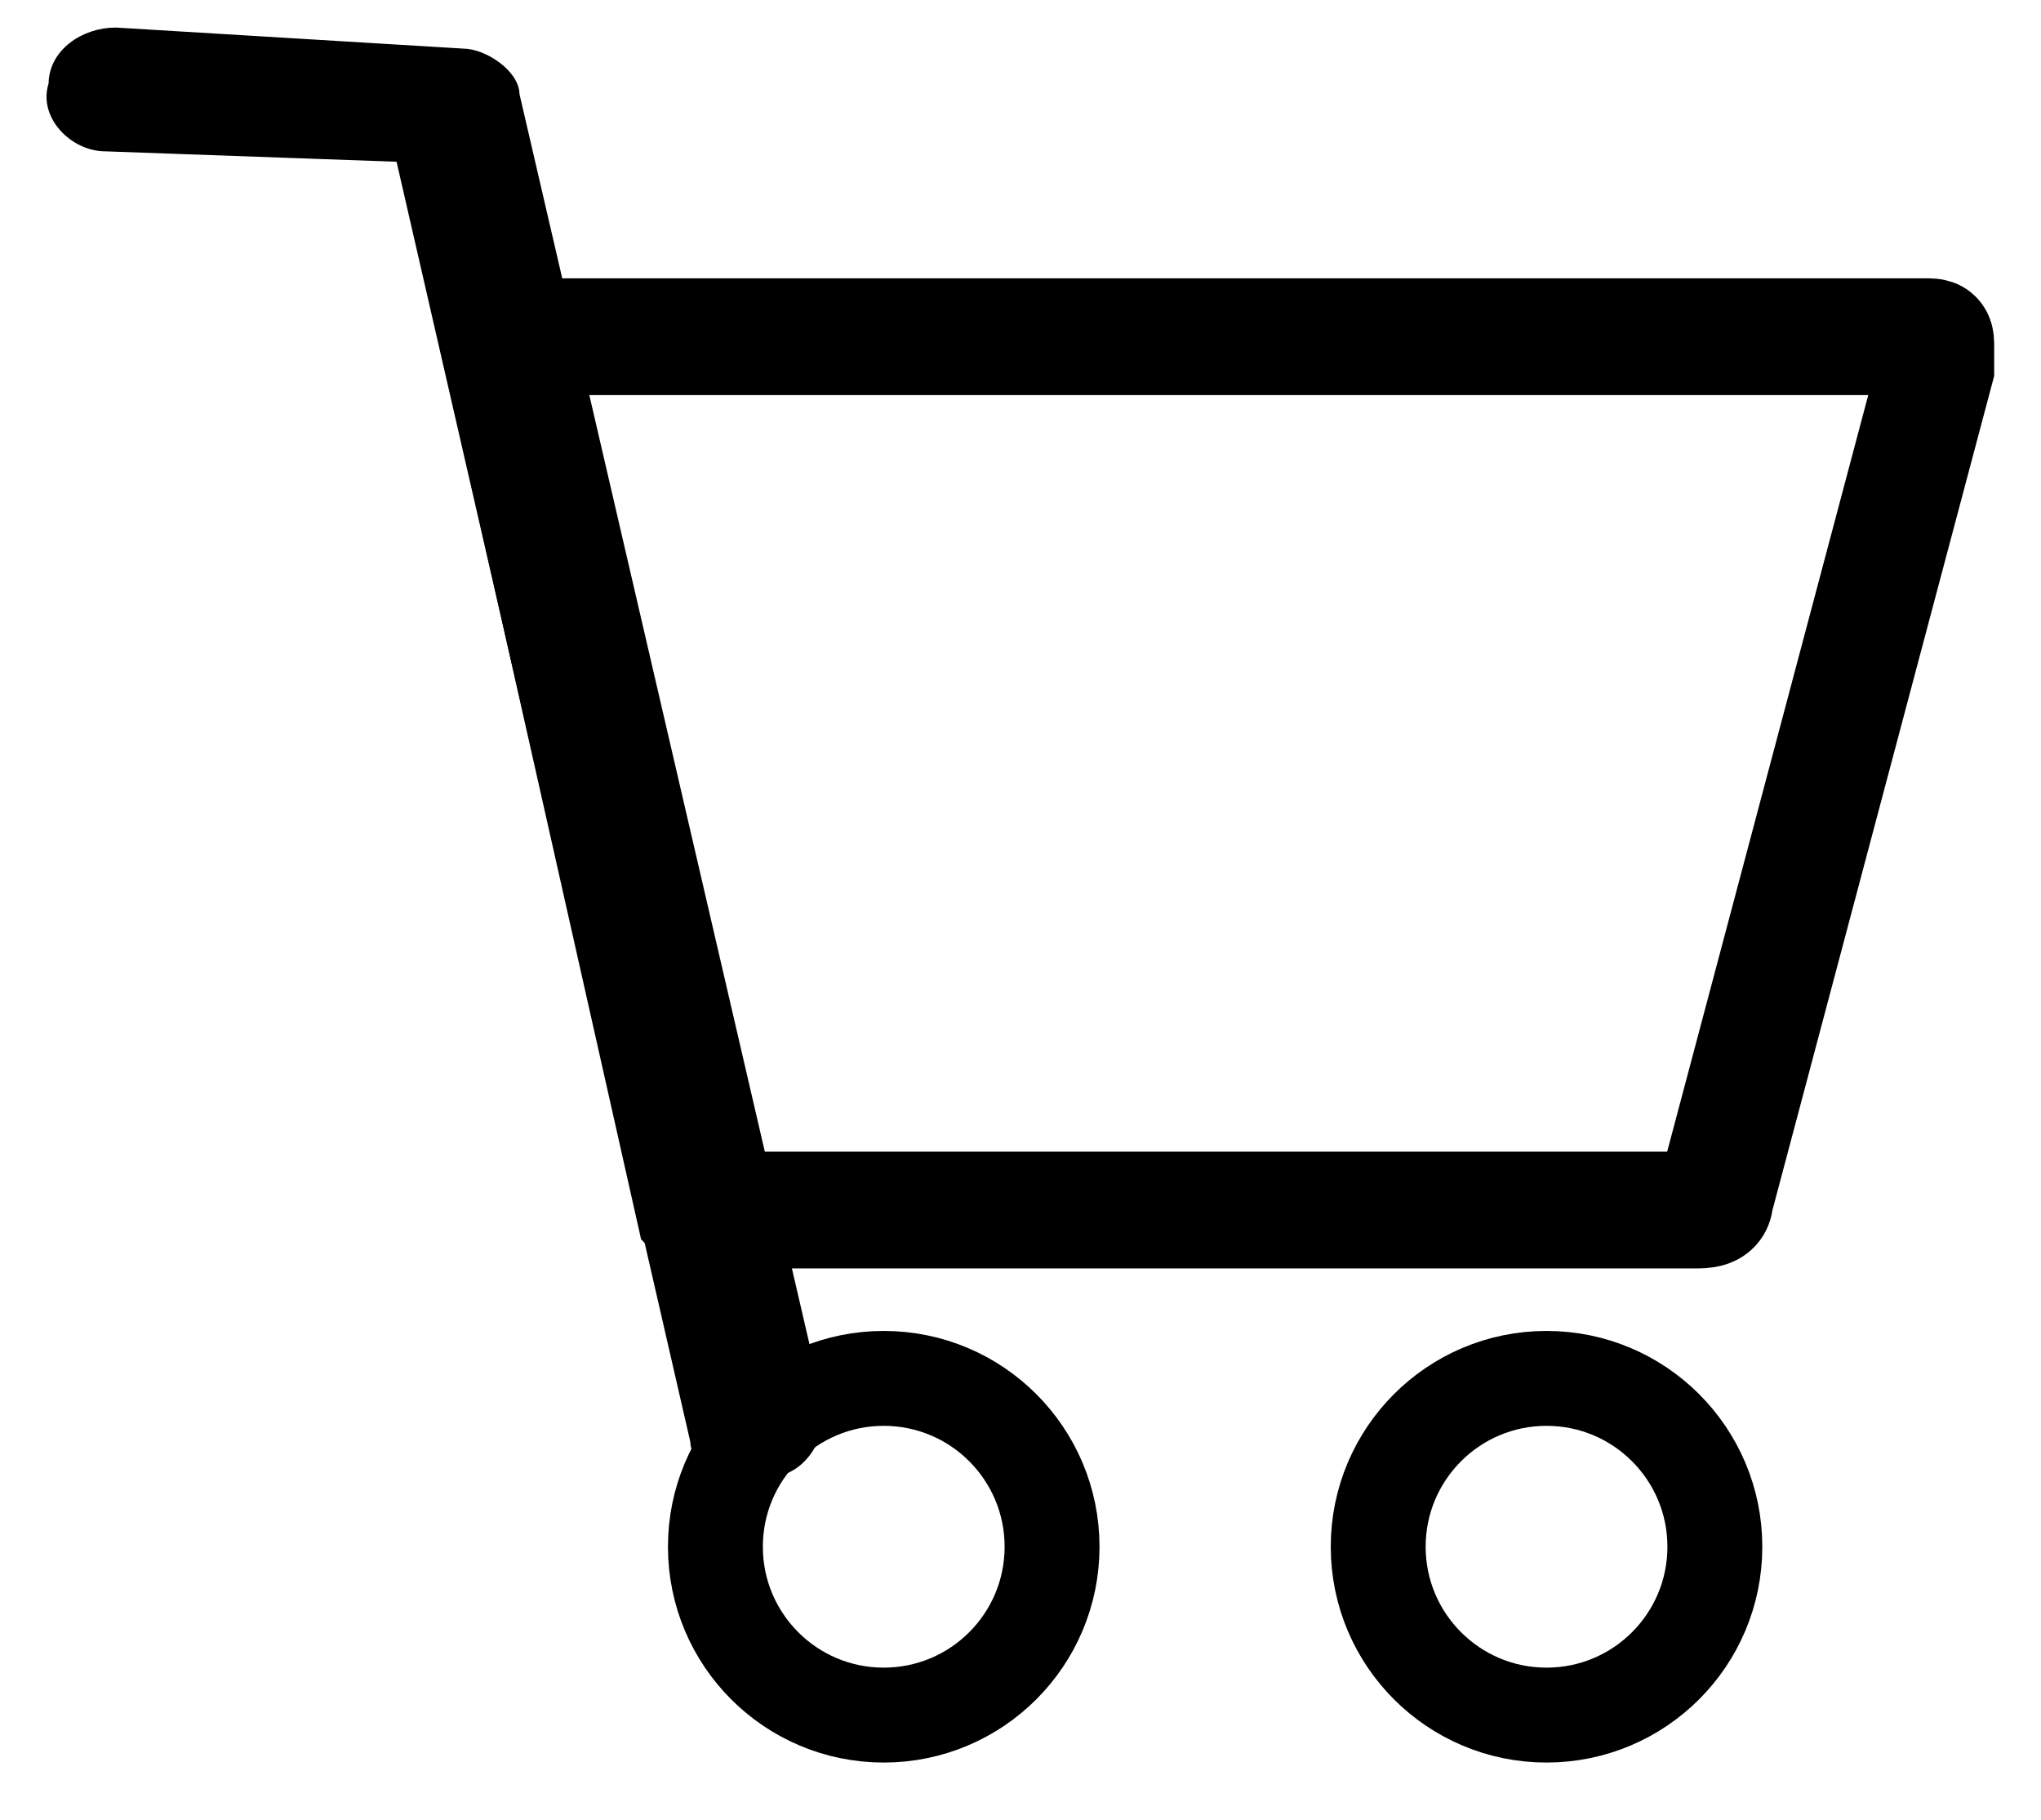 <?xml version="1.0" encoding="utf-8"?>
<!-- Generator: Adobe Illustrator 25.2.1, SVG Export Plug-In . SVG Version: 6.00 Build 0)  -->
<svg version="1.0" id="Layer_1" xmlns="http://www.w3.org/2000/svg" xmlns:xlink="http://www.w3.org/1999/xlink" x="0px" y="0px"
	 viewBox="0 0 19.4 17.3" style="enable-background:new 0 0 19.4 17.3;" xml:space="preserve">
<style type="text/css">
	.st0{fill:none;stroke:#000000;stroke-width:0.902;stroke-miterlimit:10;}
	.st1{fill:none;stroke:#000000;stroke-width:1.11;stroke-miterlimit:10;}
	.st2{stroke:#000000;stroke-width:7.647555e-02;stroke-miterlimit:10;}
</style>
<g>
	<ellipse class="st0" cx="8.4" cy="14.7" rx="1.6" ry="1.6"/>
	<ellipse class="st0" cx="14.7" cy="14.7" rx="1.6" ry="1.6"/>
	<path class="st1" d="M6.8,11.6c-0.1,0-0.2-0.1-0.2-0.1L4.8,3.5c0-0.1,0-0.1,0-0.2c0,0,0.1-0.1,0.1-0.1h13.4c0.1,0,0.1,0,0.1,0.1
		c0,0,0,0.1,0,0.2l-2.1,7.9c0,0.1-0.1,0.1-0.2,0.1H6.8z"/>
	<path class="st2" d="M7.1,14.1c-0.2,0-0.5-0.2-0.5-0.4L3.8,1.5L1,1.4c-0.3,0-0.6-0.3-0.5-0.6c0-0.3,0.3-0.5,0.6-0.5l3.3,0.2
		c0.2,0,0.5,0.2,0.5,0.4l2.9,12.5C7.8,13.7,7.6,14,7.3,14C7.2,14.1,7.2,14.1,7.1,14.1z"/>
</g>
</svg>
